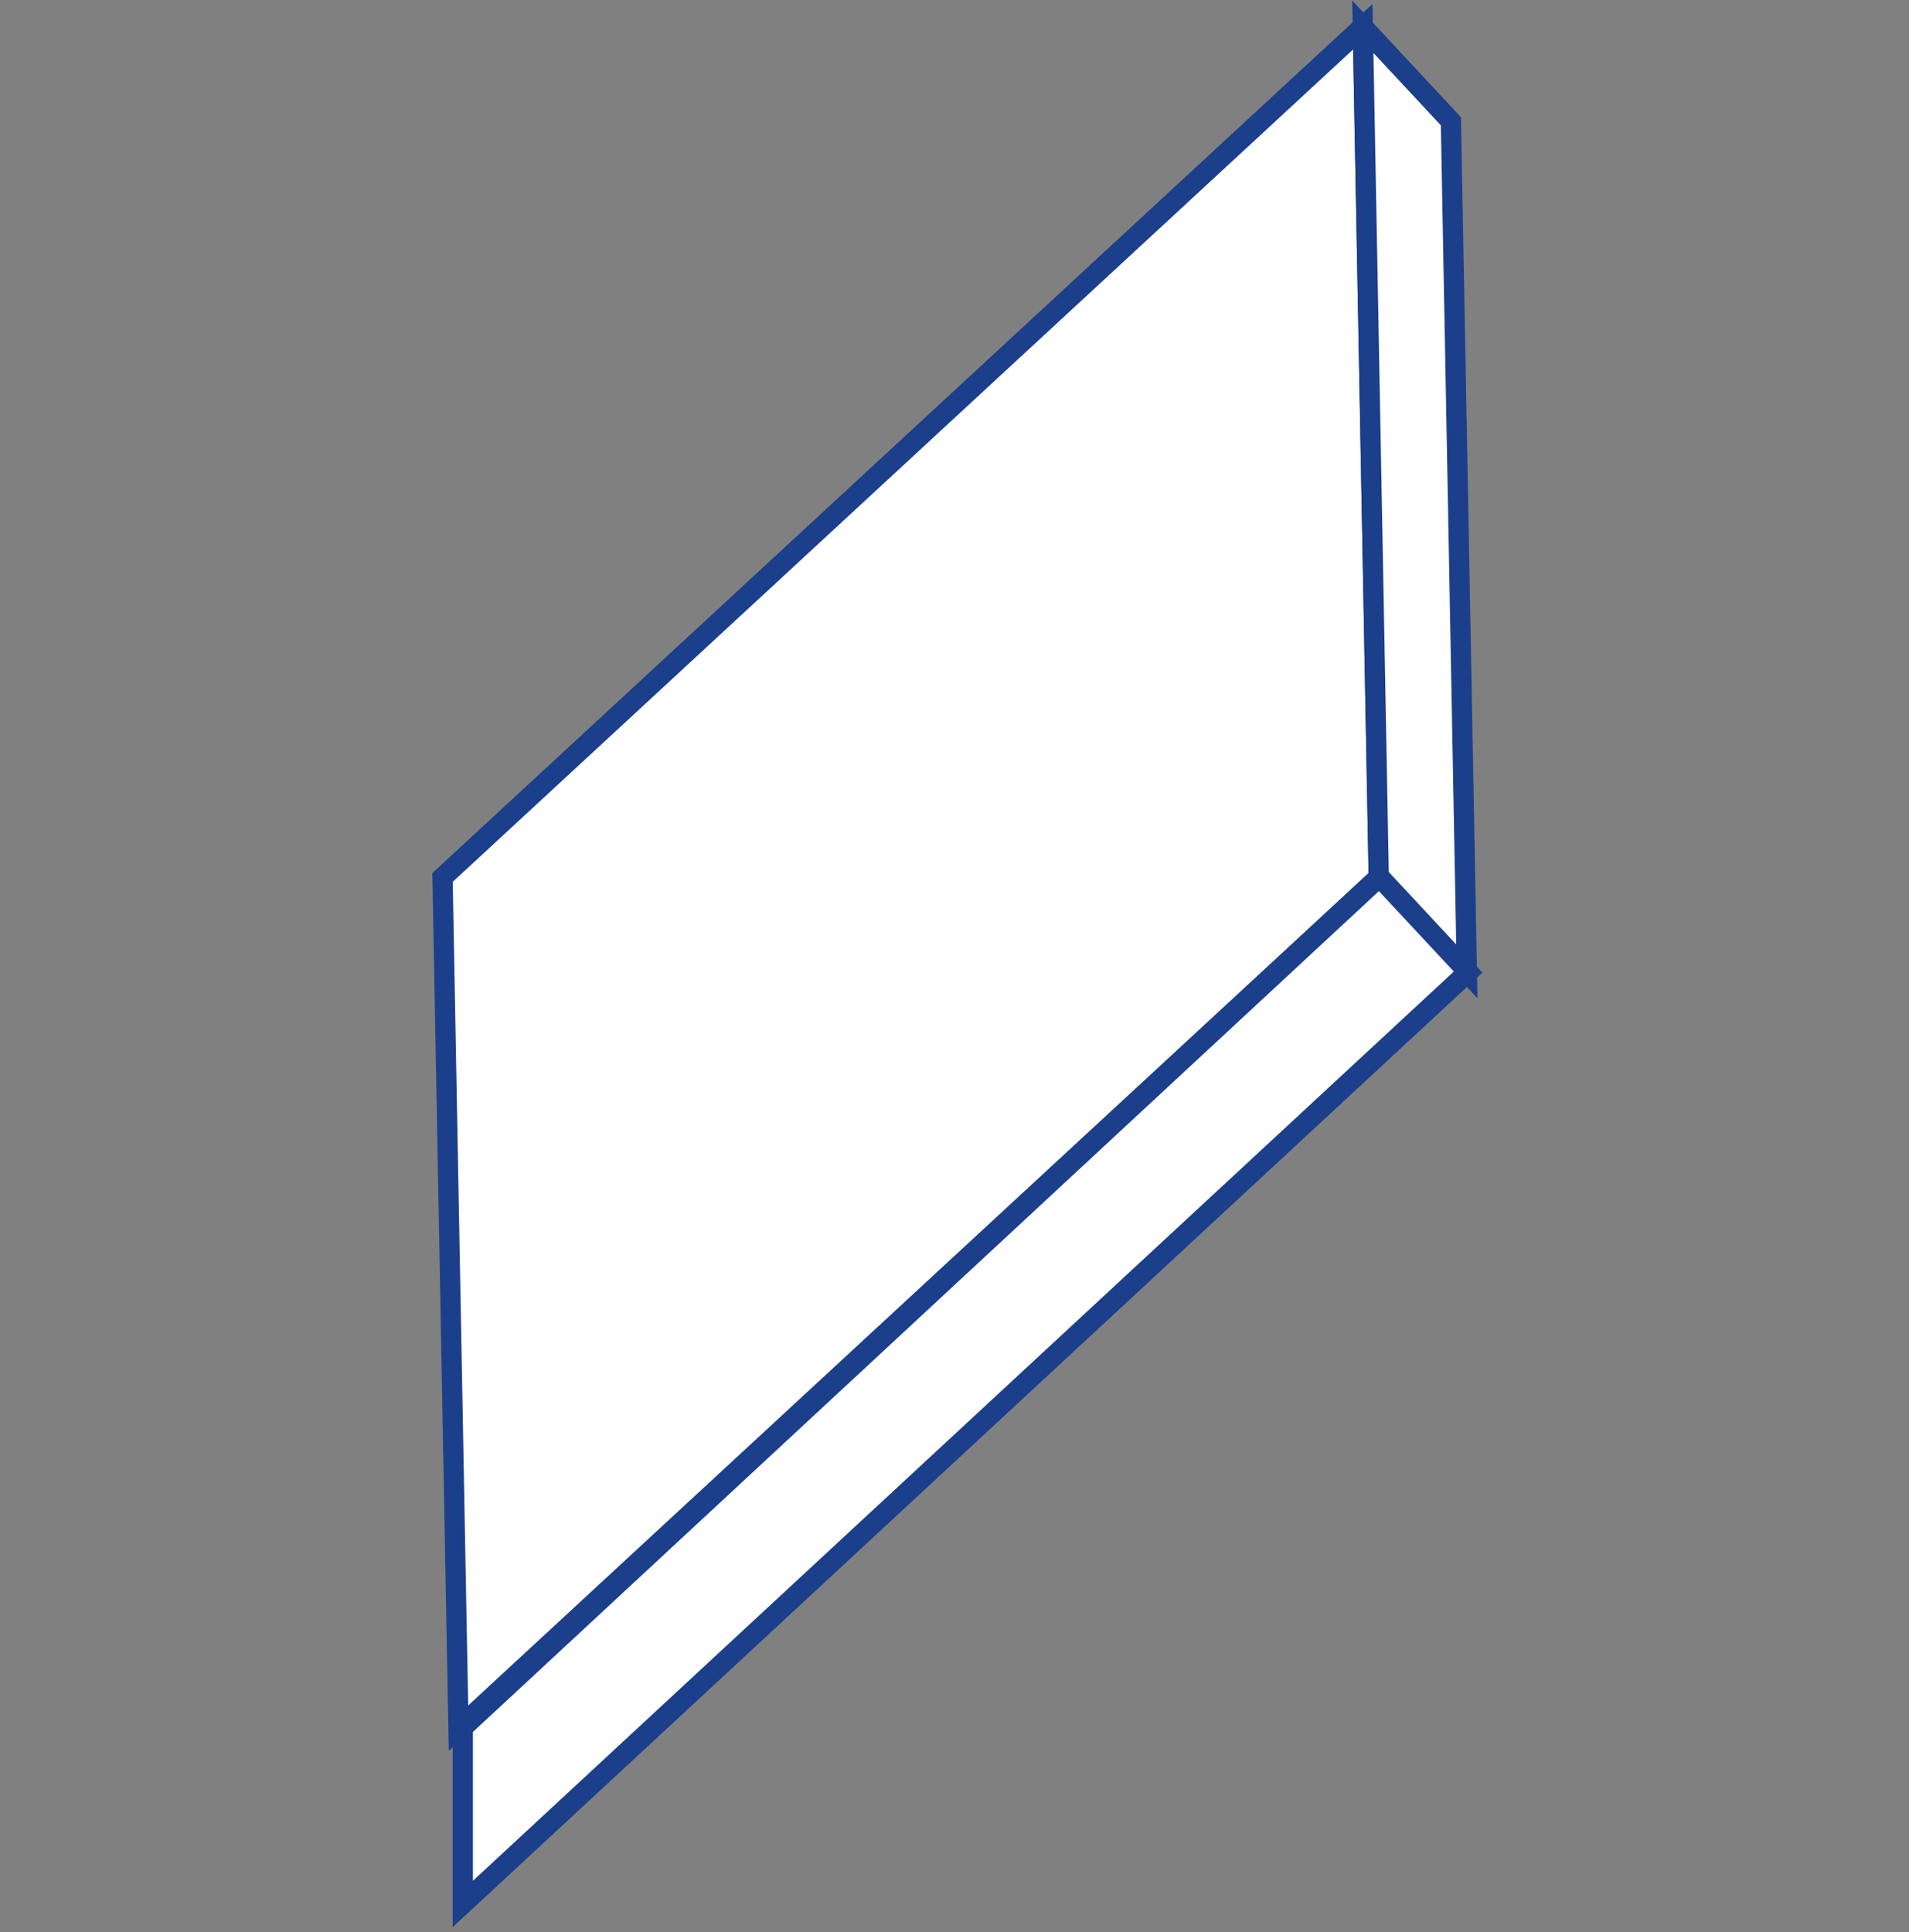 <svg width="330" height="334" viewBox="0 0 330 334" fill="none" xmlns="http://www.w3.org/2000/svg">
<rect x="0" y="0" width="330" height="334" fill="#808080" stroke="none"/>
<path d="M235.583 4.617L76.5 151.676L79.256 298.734L238.339 151.675L235.583 4.617Z" fill="white" stroke="#1B3F8A" stroke-width="3.5" stroke-miterlimit="10"/>
<path d="M250.811 20.962L253.567 168.02L238.339 151.676L235.583 4.618L250.811 20.962Z" fill="white" stroke="#1B3F8A" stroke-width="3.5" stroke-miterlimit="10"/>
<path d="M238.455 151.568L80 298.618L80 329.118L253.791 168.028L238.455 151.568Z" fill="white" stroke="#1B3F8A" stroke-width="3.5" stroke-miterlimit="10"/>
</svg>
